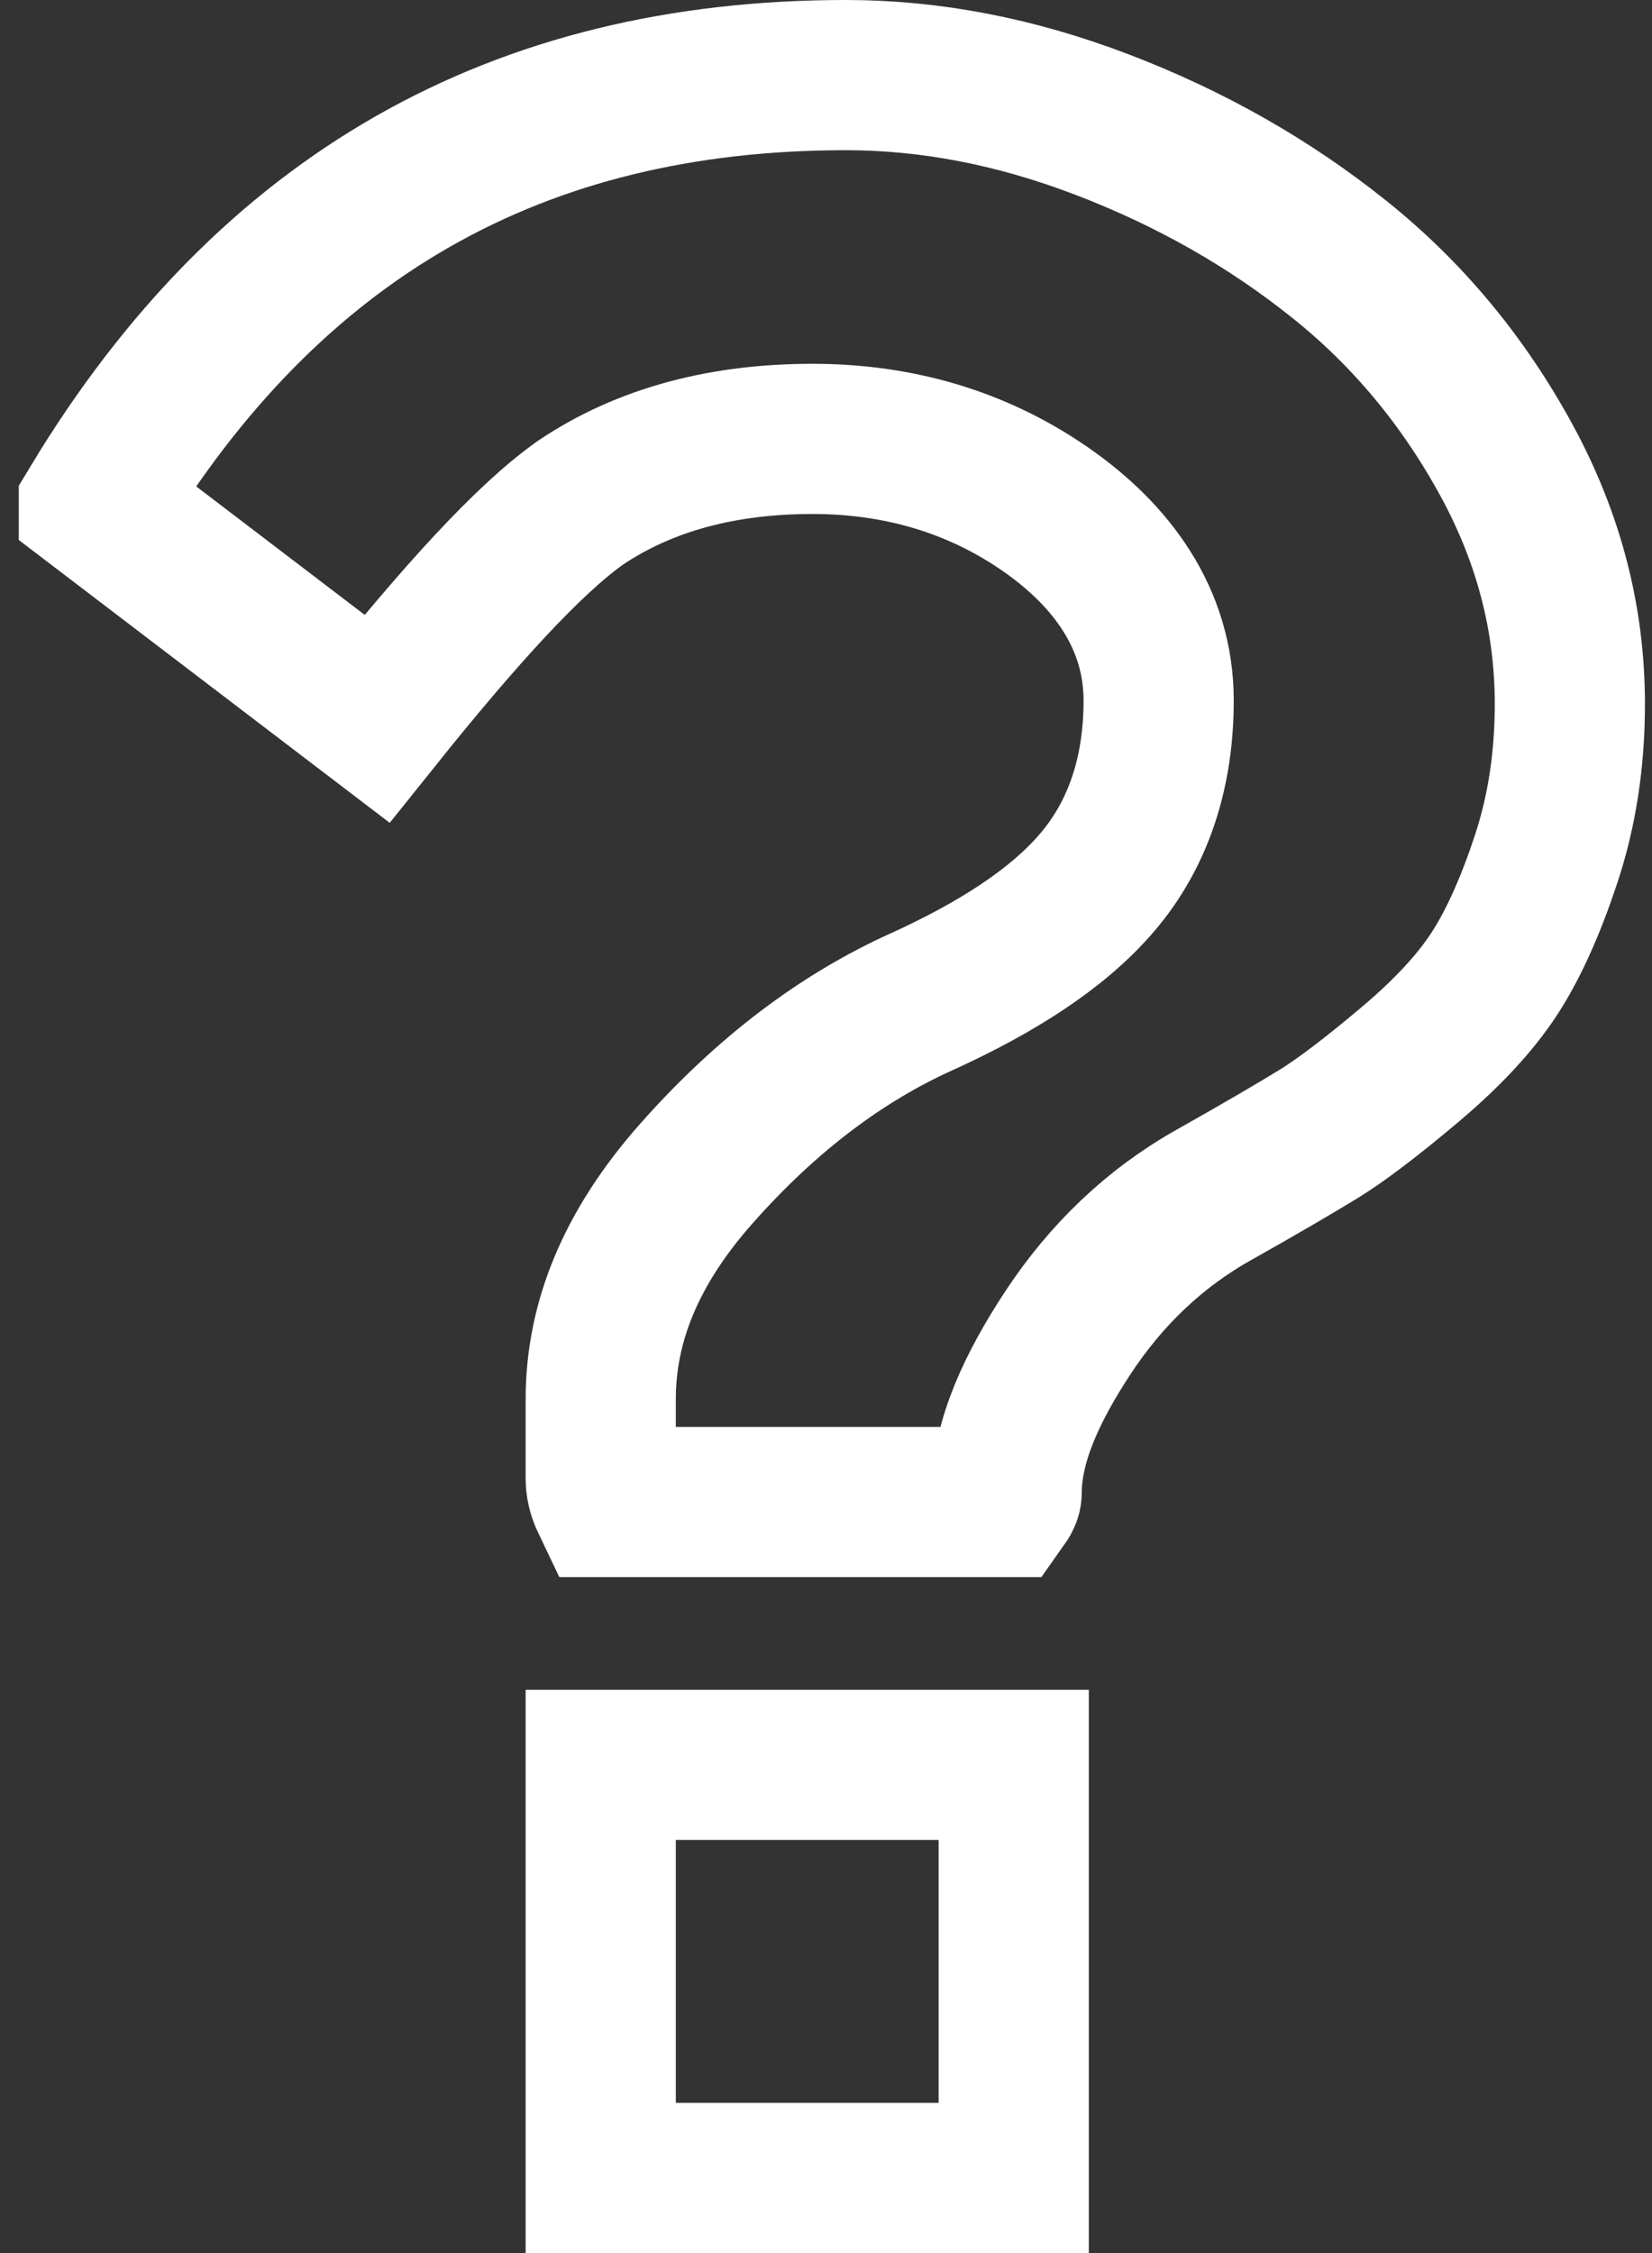 <svg width="22" height="30" viewBox="0 0 22 30" fill="none" xmlns="http://www.w3.org/2000/svg">
<rect x="0" y="0" width="22" height="30" fill="#333333" stroke="none"/>
<g clip-path="url(#clip0_8_4)">
<path d="M12.284 13.334L12.284 13.334L12.291 13.331C13.265 12.886 14.073 12.375 14.601 11.762C15.182 11.089 15.43 10.245 15.43 9.328C15.43 8.235 14.802 7.386 13.907 6.77C13 6.146 11.959 5.844 10.82 5.844C9.656 5.844 8.604 6.105 7.73 6.694L7.719 6.702L7.708 6.71C7.037 7.189 6.128 8.186 5.02 9.569L1.271 6.711C3.593 2.874 6.89 1 11.266 1C12.383 1 13.52 1.216 14.682 1.661C15.855 2.11 16.905 2.707 17.836 3.453C18.744 4.179 19.487 5.071 20.067 6.137C20.631 7.176 20.906 8.251 20.906 9.375C20.906 10.122 20.799 10.805 20.593 11.429C20.369 12.11 20.129 12.62 19.888 12.984C19.65 13.345 19.291 13.741 18.788 14.166C18.247 14.623 17.843 14.925 17.563 15.097C17.235 15.298 16.771 15.569 16.166 15.91C15.376 16.353 14.726 16.976 14.214 17.757C13.766 18.441 13.406 19.174 13.406 19.875L13.406 19.876C13.406 19.887 13.406 19.924 13.352 20H8.078C8.019 19.877 8 19.775 8 19.688V18.633C8 17.623 8.387 16.628 9.273 15.627C10.208 14.57 11.213 13.815 12.284 13.334ZM13.5 23.5V29H8V23.5H13.5Z" stroke="white" stroke-width="2"/>
</g>
<defs>
<clipPath id="clip0_8_4">
<rect width="21.75" height="30" fill="white" transform="translate(0.25)"/>
</clipPath>
</defs>
</svg>
